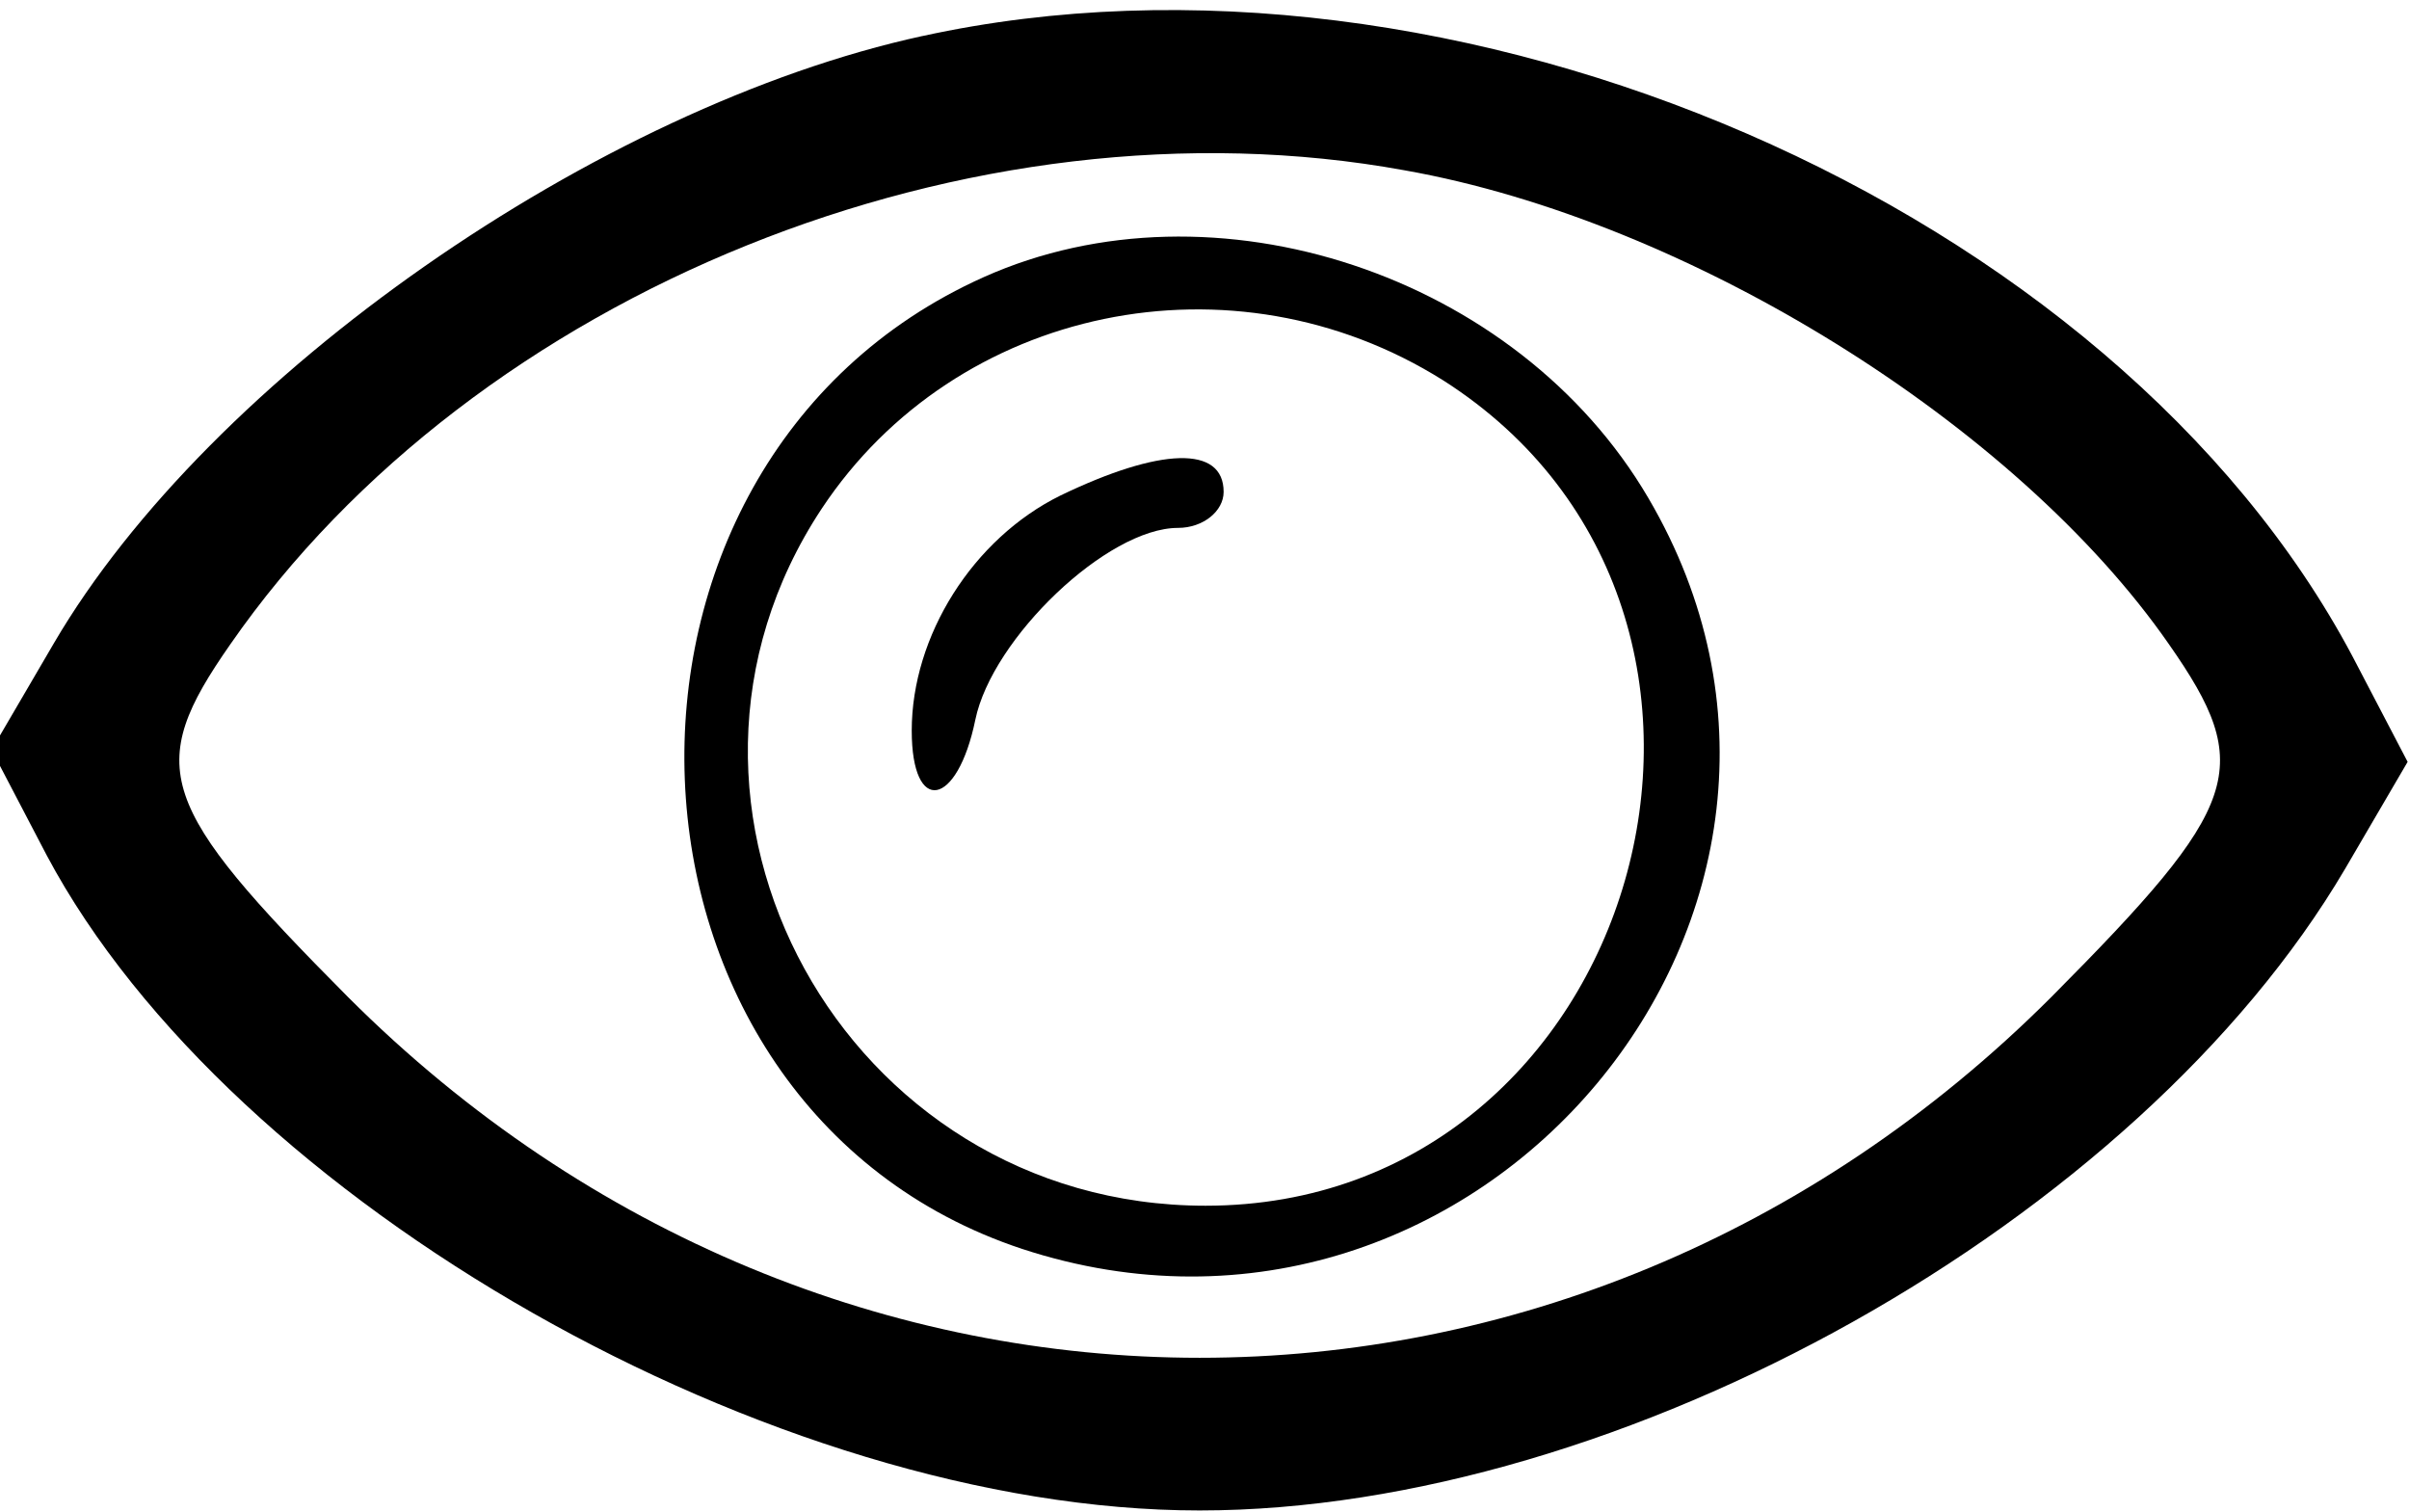 <!-- Generated by IcoMoon.io -->
<svg version="1.1" xmlns="http://www.w3.org/2000/svg" width="51" height="32" viewBox="0 0 51 32">
<title>BvupRT1b3t</title>
<path d="M19.53 0.762c-6.883 1.498-15.086 7.213-18.387 12.851l-1.321 2.26 1.168 2.235c3.911 7.34 15.39 13.867 24.406 13.867 8.94 0 19.86-6.121 24.254-13.587l1.321-2.26-1.168-2.235c-5.054-9.524-19.022-15.594-30.273-13.13zM29.74 3.606c6.019 1.067 12.952 5.384 16.178 10.032 1.829 2.616 1.549 3.403-2.489 7.467-10.184 10.184-25.879 10.184-36.063 0-4.038-4.064-4.317-4.851-2.489-7.467 5.181-7.467 15.695-11.708 24.863-10.032z"></path>
<path d="M20.825 5.867c-8.838 3.962-8.305 17.549 0.813 20.571 9.676 3.175 18.362-7.213 13.257-15.898-2.768-4.724-9.194-6.857-14.070-4.673zM30.552 8.051c7.771 4.952 4.165 17.473-5.029 17.473-7.644 0-12.292-8.457-8.127-14.756 2.844-4.292 8.711-5.511 13.156-2.717z"></path>
<path d="M22.451 10.489c-1.854 0.914-3.149 2.971-3.149 4.978 0 1.803 0.965 1.625 1.346-0.229 0.356-1.727 2.794-4.063 4.292-4.063 0.533 0 0.965-0.356 0.965-0.762 0-0.99-1.346-0.94-3.454 0.076z"></path>
</svg>
